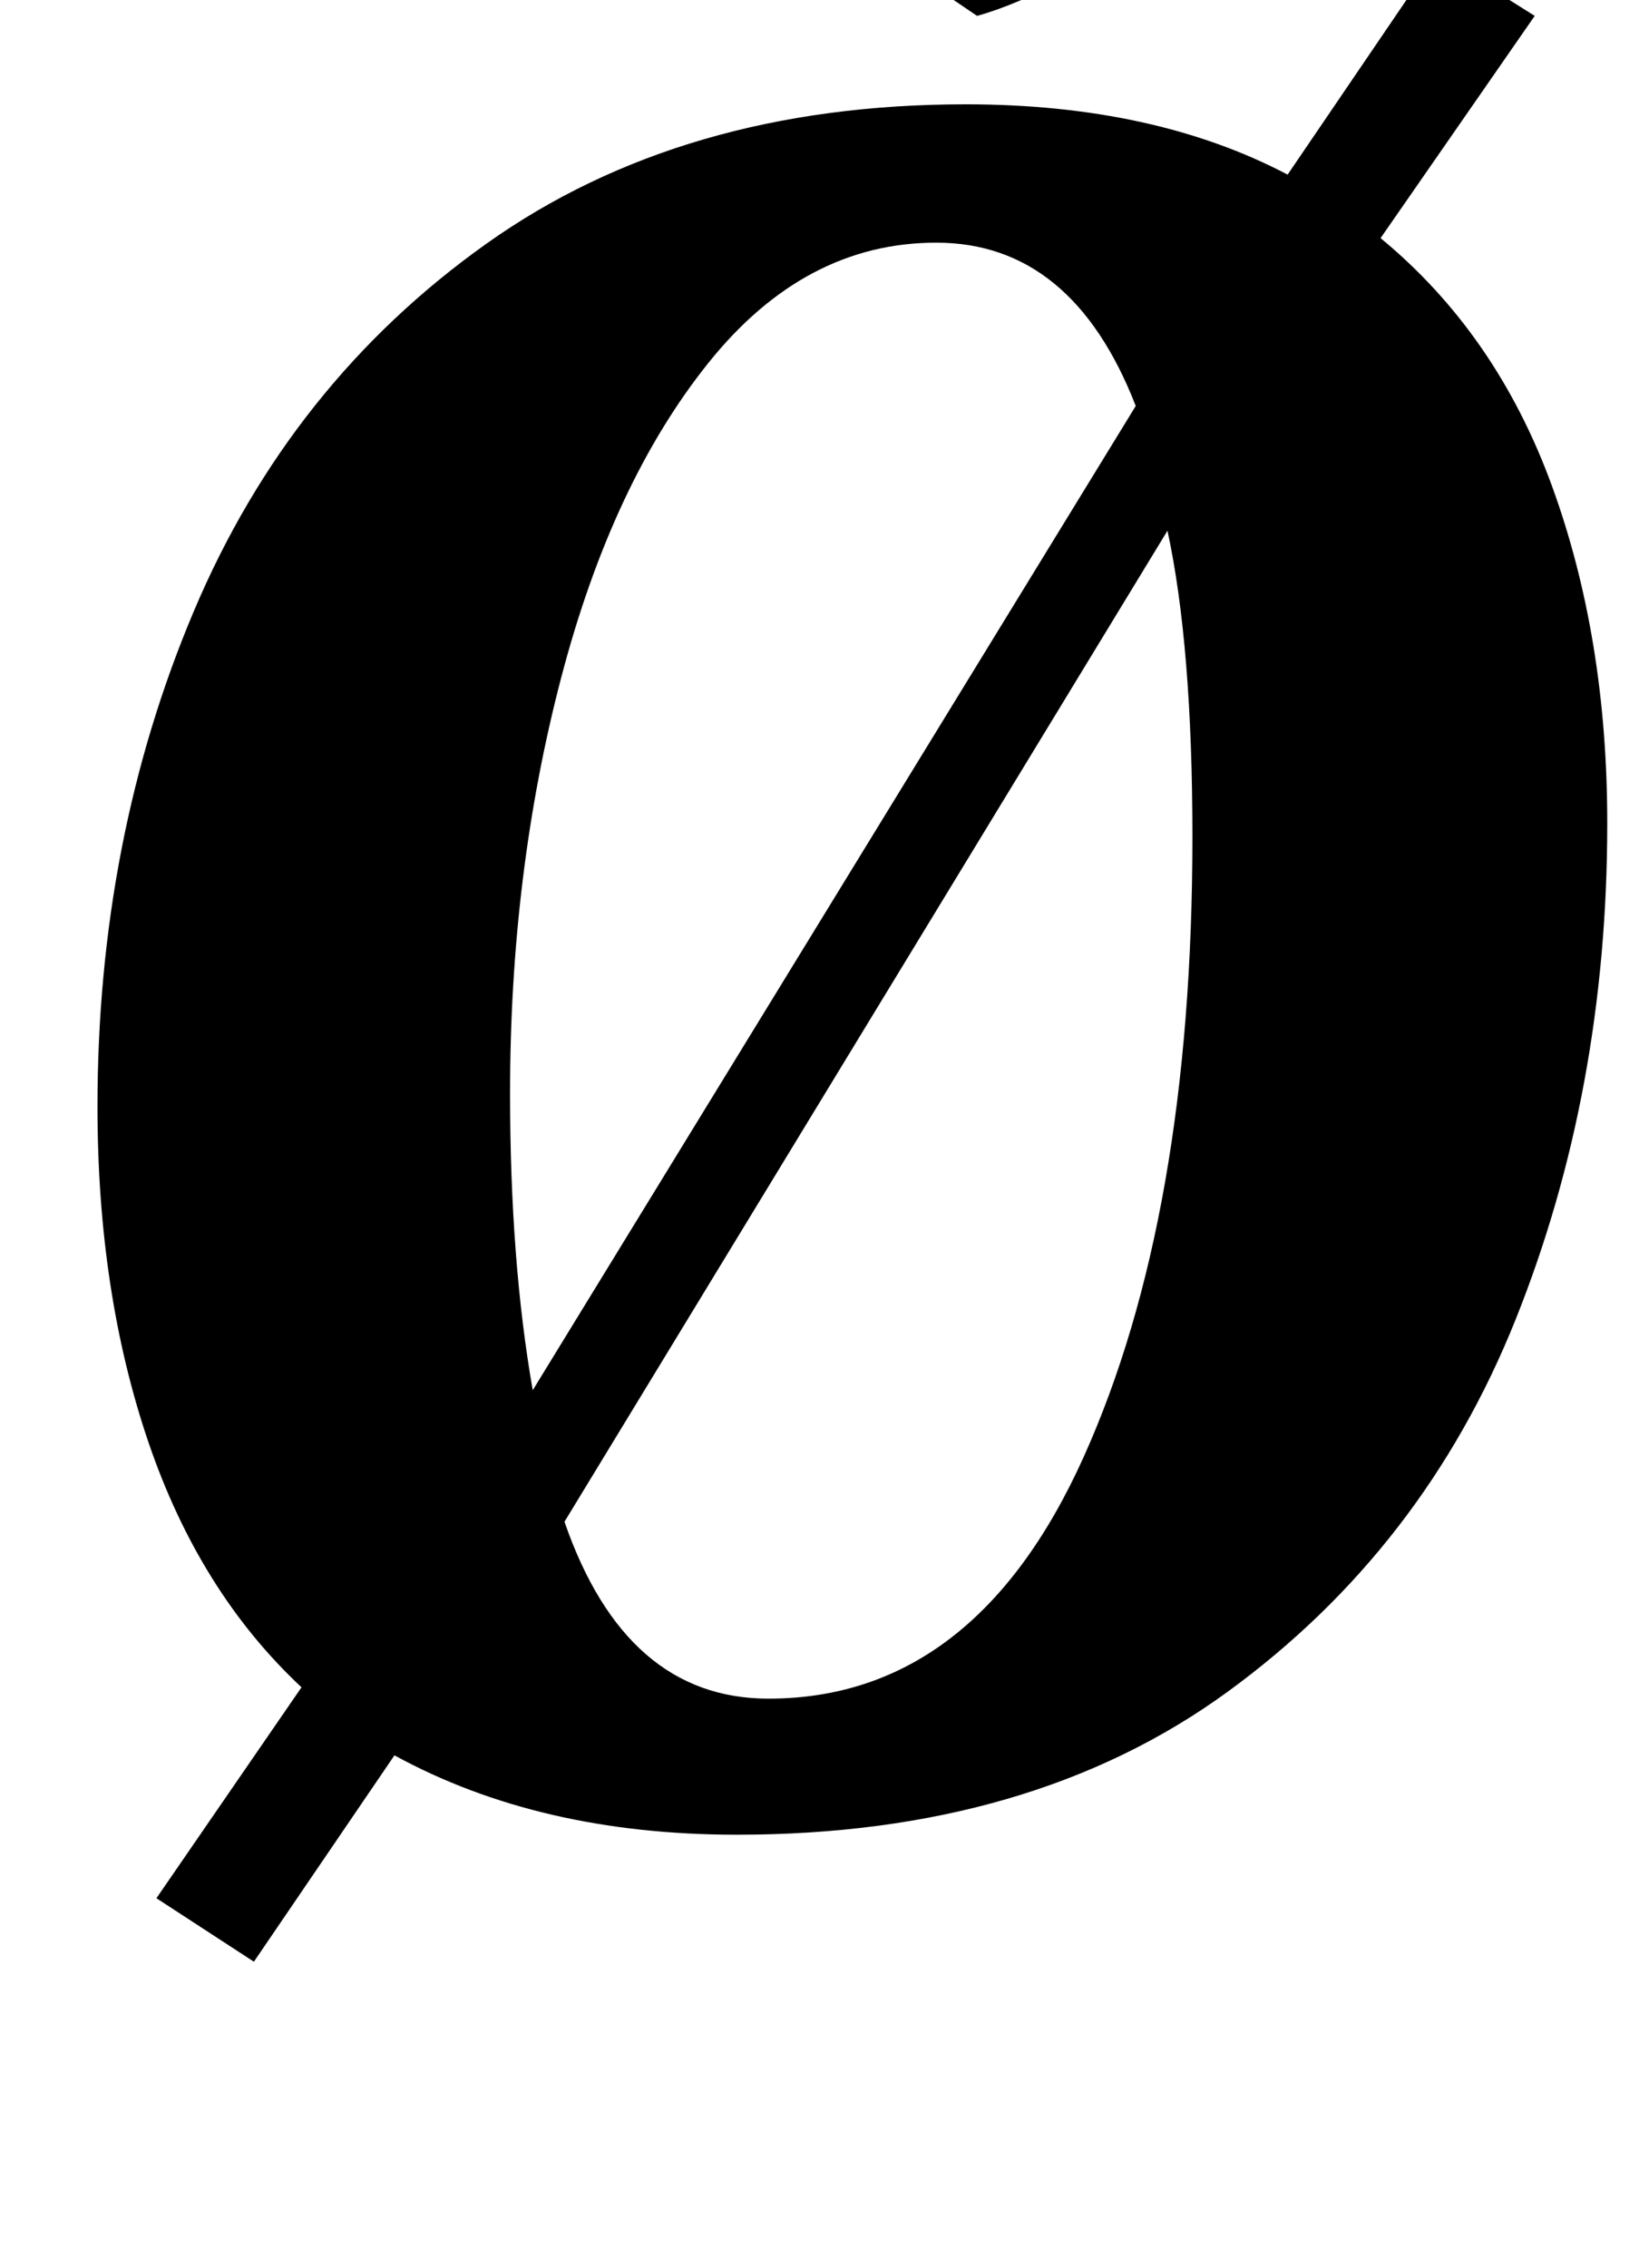 <?xml version="1.0" standalone="no"?>
<!DOCTYPE svg PUBLIC "-//W3C//DTD SVG 1.1//EN" "http://www.w3.org/Graphics/SVG/1.1/DTD/svg11.dtd" >
<svg xmlns="http://www.w3.org/2000/svg" xmlns:xlink="http://www.w3.org/1999/xlink" version="1.1" viewBox="-10 0 723 1000">
  <g transform="matrix(1 0 0 -1 0 800)">
   <path fill="currentColor"
d="M674.5 586q24.5 -67 24.5 -149q0 -118 -40.5 -219t-127 -164t-216.5 -63q-87 0 -151 35l-62 -91l-43 28l64 93q-45 42 -67.5 108t-22.5 148q0 118 42.5 218.5t129 162t211.5 61.5q83 0 142 -31l66 97l43 -27l-68 -98q51 -42 75.5 -109zM403 693q-58 0 -100.5 -53
t-65 -139t-22.5 -183q0 -74 10 -131l266 434q-28 72 -88 72zM329 51q91 0 139 106.5t48 273.5q0 84 -11 135l-266 -437q27 -78 90 -78zM514 983l88 -70q-23 -29 -85.5 -70t-95.5 -50l-62 42z" />
  </g>

</svg>
